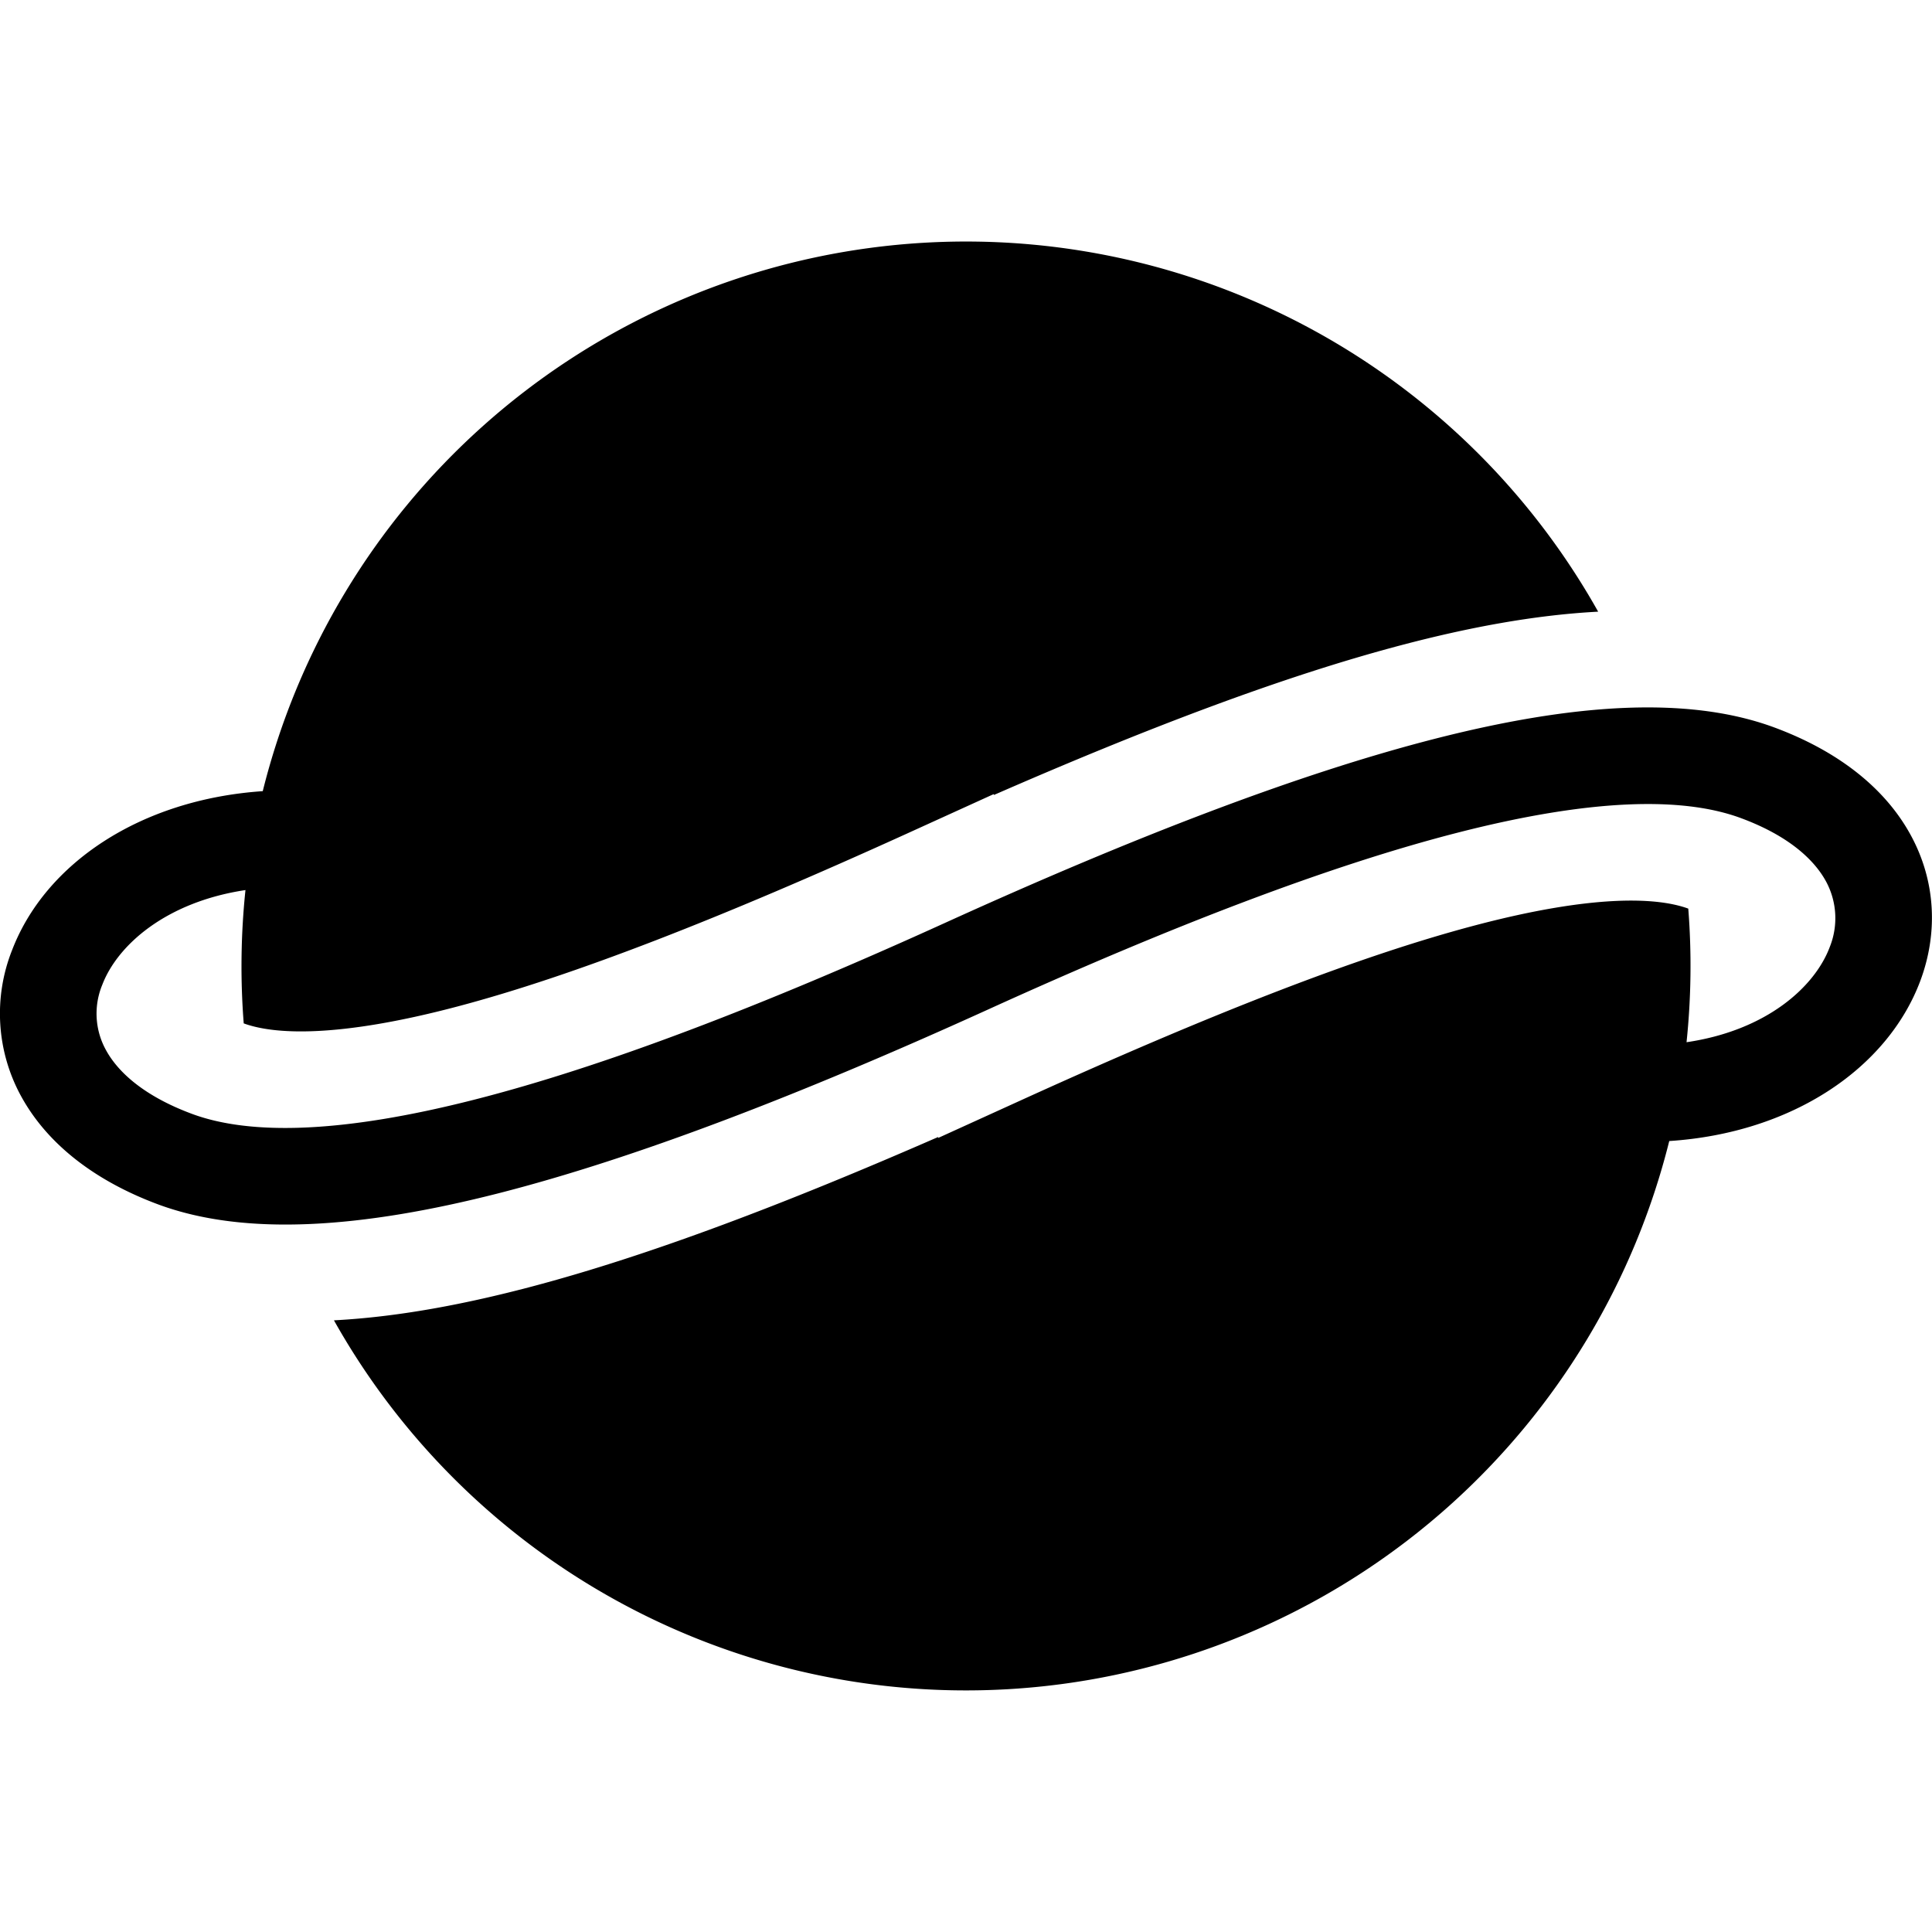 <svg xmlns="http://www.w3.org/2000/svg" width="3em" height="3em" viewBox="0 0 20 20"><path fill="currentColor" d="M2.72 8.19a7.503 7.503 0 0 1 13.824-1.858c-.668.035-1.358.167-2.047.349c-1.222.323-2.628.858-4.207 1.548l-.004-.008l-.91.414c-1.909.867-3.437 1.466-4.64 1.784c-1.244.329-1.9.29-2.213.175a7.6 7.6 0 0 1 .018-1.38c-.826.124-1.326.572-1.482.98a.78.78 0 0 0 .04.68c.121.22.385.47.889.657c.61.226 1.567.198 2.921-.147c1.335-.34 2.974-.966 4.893-1.839c1.941-.882 3.639-1.536 5.055-1.898c1.397-.357 2.604-.452 3.512-.116c.66.245 1.143.626 1.408 1.109c.268.488.284 1.03.1 1.519c-.341.902-1.325 1.57-2.597 1.653a7.503 7.503 0 0 1-13.823 1.856c.667-.035 1.357-.167 2.046-.349c1.222-.323 2.628-.858 4.207-1.548l.004.008l.91-.414c1.909-.867 3.437-1.466 4.64-1.784c1.244-.329 1.9-.29 2.213-.175a7.6 7.6 0 0 1-.018 1.383c.83-.122 1.327-.573 1.482-.984a.8.8 0 0 0-.04-.684c-.121-.22-.382-.468-.879-.652c-.61-.226-1.566-.198-2.918.147c-1.332.34-2.97.967-4.888 1.84c-1.942.882-3.642 1.536-5.06 1.898c-1.399.356-2.608.45-3.516.115c-.665-.247-1.15-.63-1.417-1.113a1.78 1.78 0 0 1-.098-1.52c.344-.898 1.328-1.56 2.595-1.646"/></svg>